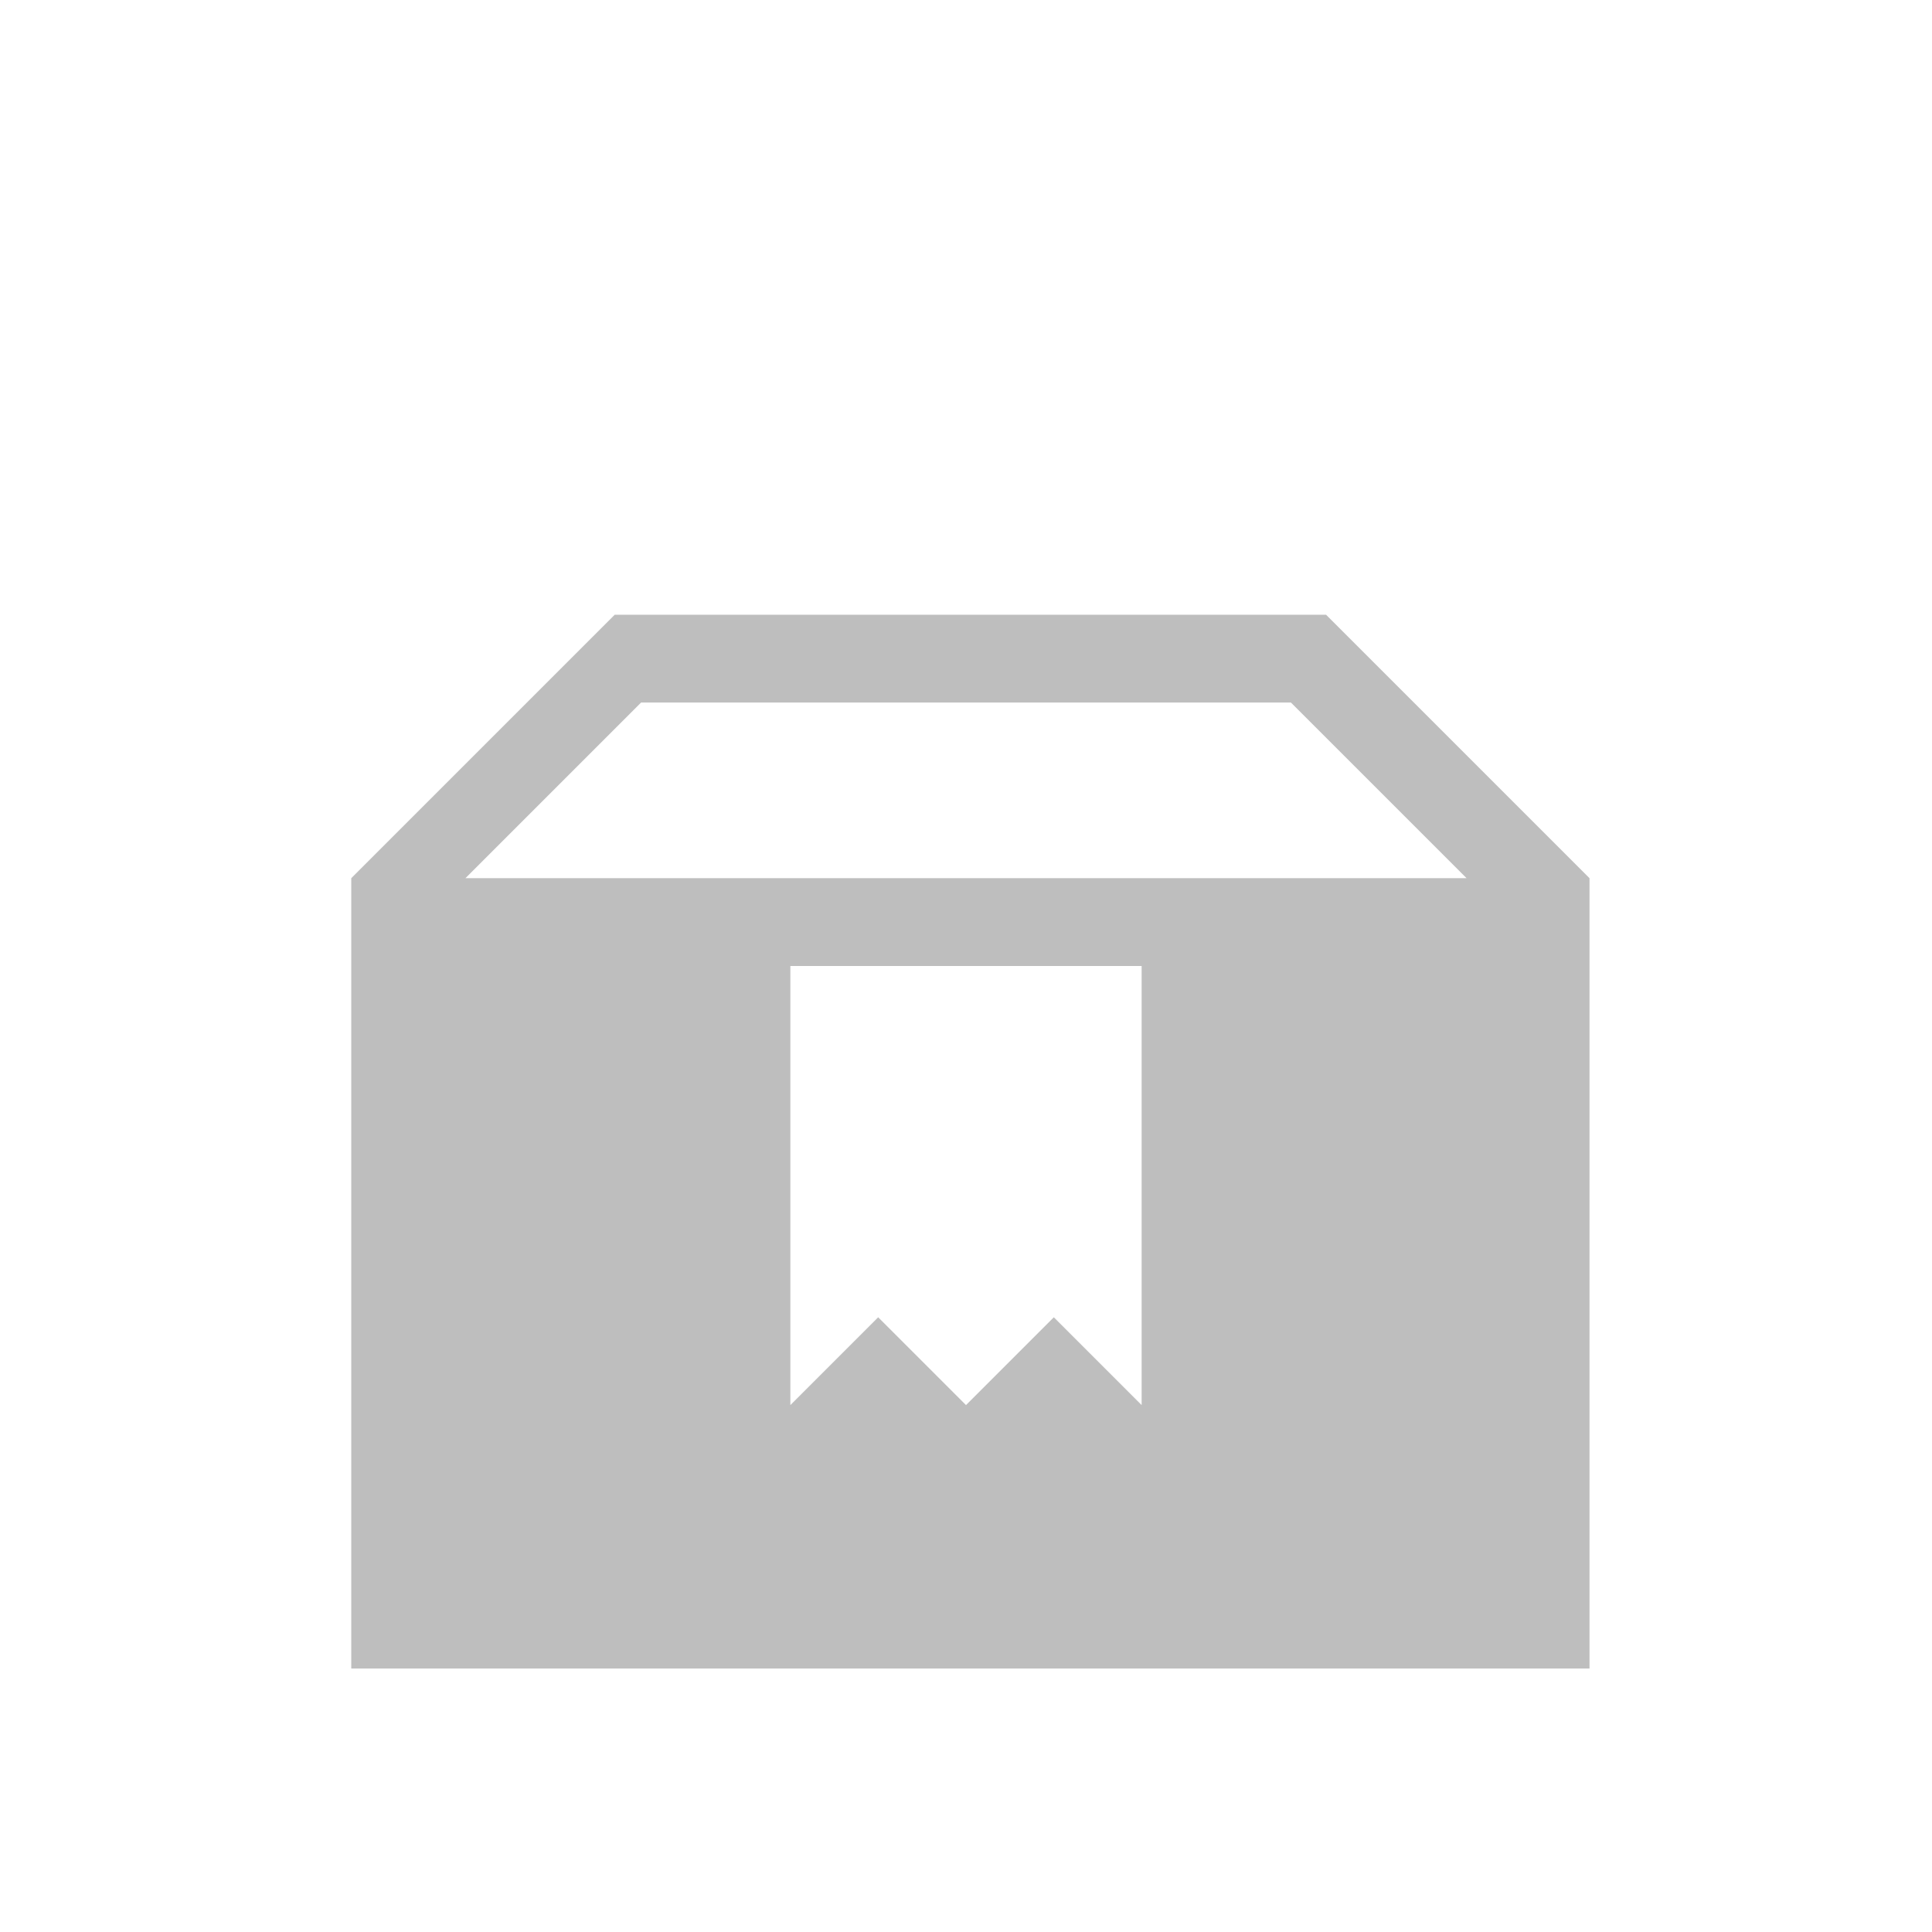 <svg xmlns="http://www.w3.org/2000/svg" width="22" height="22">
<style id="current-color-scheme" type="text/css">
.ColorScheme-Contrast{color:#bebebe}
</style>
<g id="kpackagekit-inactive" transform="translate(22)">
<path id="path4204" d="m-15 7-3 3v9h14.1v-9l-3-3h-6Zm.3 1h7.4l2 2h-11.4zm1.7 3h4v5l-1-1-1 1-1-1-1 1z" class="ColorScheme-Contrast" style="fill:currentColor;fill-rule:evenodd;stroke:none;stroke-width:1px;stroke-linecap:butt;stroke-linejoin:miter;stroke-opacity:1"/>
<path id="rect4214" d="M-22 0H0v22h-22z" style="opacity:1;fill:none;fill-opacity:.599;stroke:none"/>
</g>
</svg>
